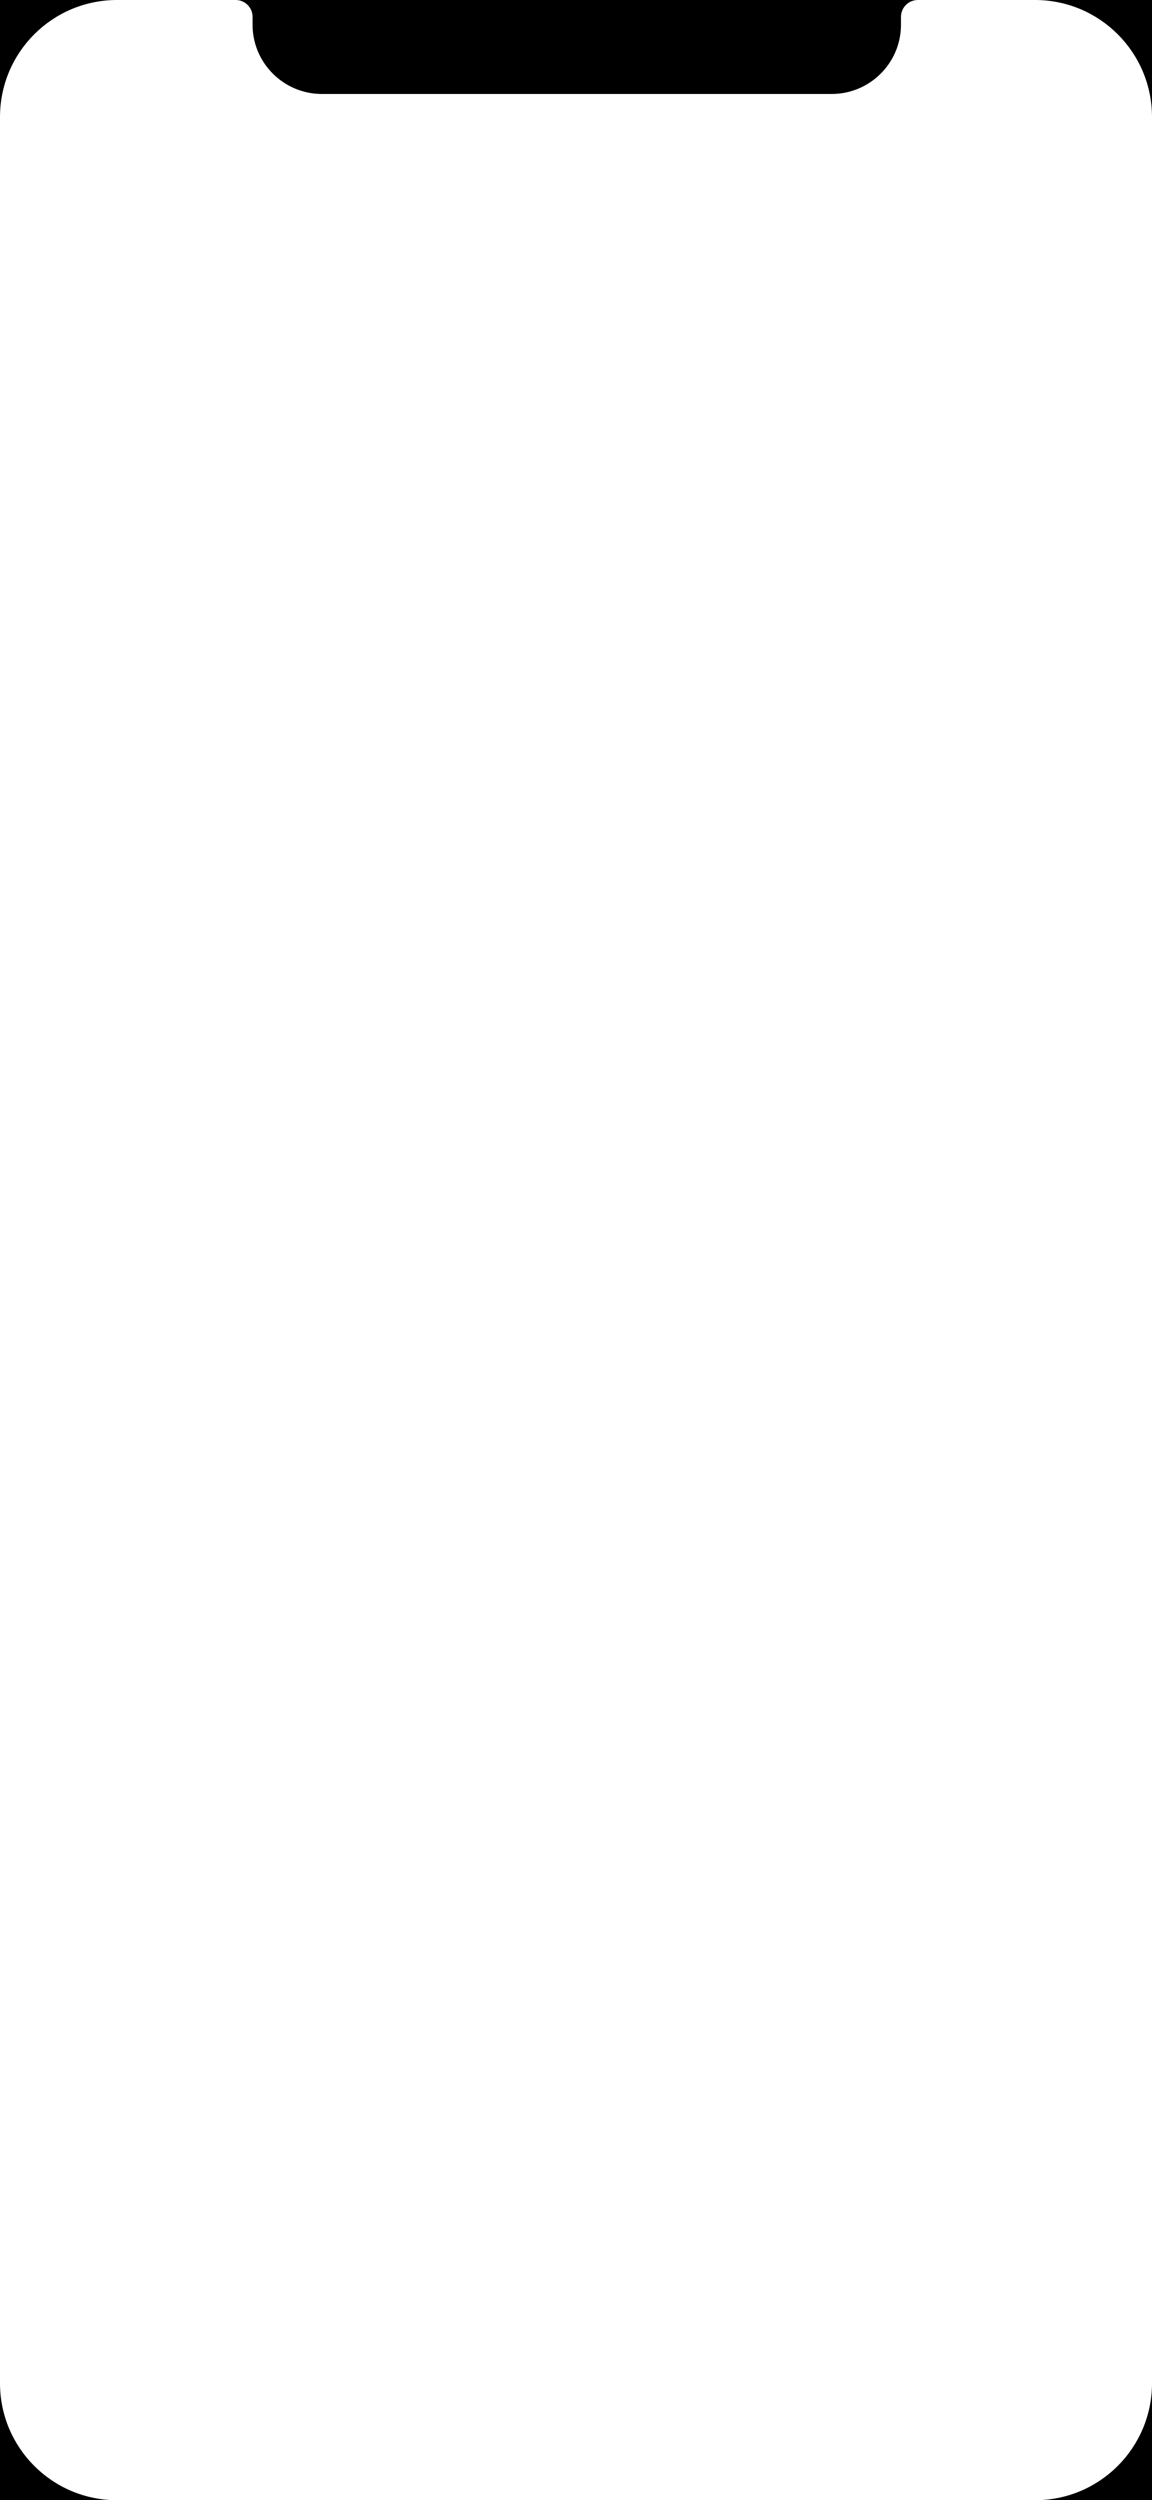 <?xml version="1.0" encoding="utf-8"?>
<!-- Generator: Adobe Illustrator 21.1.0, SVG Export Plug-In . SVG Version: 6.00 Build 0)  -->
<svg version="1.1" id="Layer_1" xmlns="http://www.w3.org/2000/svg" xmlns:xlink="http://www.w3.org/1999/xlink" x="0px" y="0px"
	 viewBox="0 0 748 1623" style="enable-background:new 0 0 748 1623;" xml:space="preserve">
<style type="text/css">
	.st0{fill:#FFFFFF;}
</style>
<rect y="0" width="748" height="1623"/>
<title>mask</title>
<desc>Created with Sketch.</desc>
<g id="Page-1">
	<path id="mask" class="st0" d="M209,61h331c24.5,0,44.5-19.6,45-44l0-6c0-6.1,4.9-11,11-11h76c42,0,76,34,76,76v1471
		c0,42-34,76-76,76H76c-42,0-76-34-76-76V76C0,34,34,0,76,0h77c6.1,0,11,4.9,11,11v6C164.5,41.4,184.5,61,209,61z"/>
</g>
</svg>
